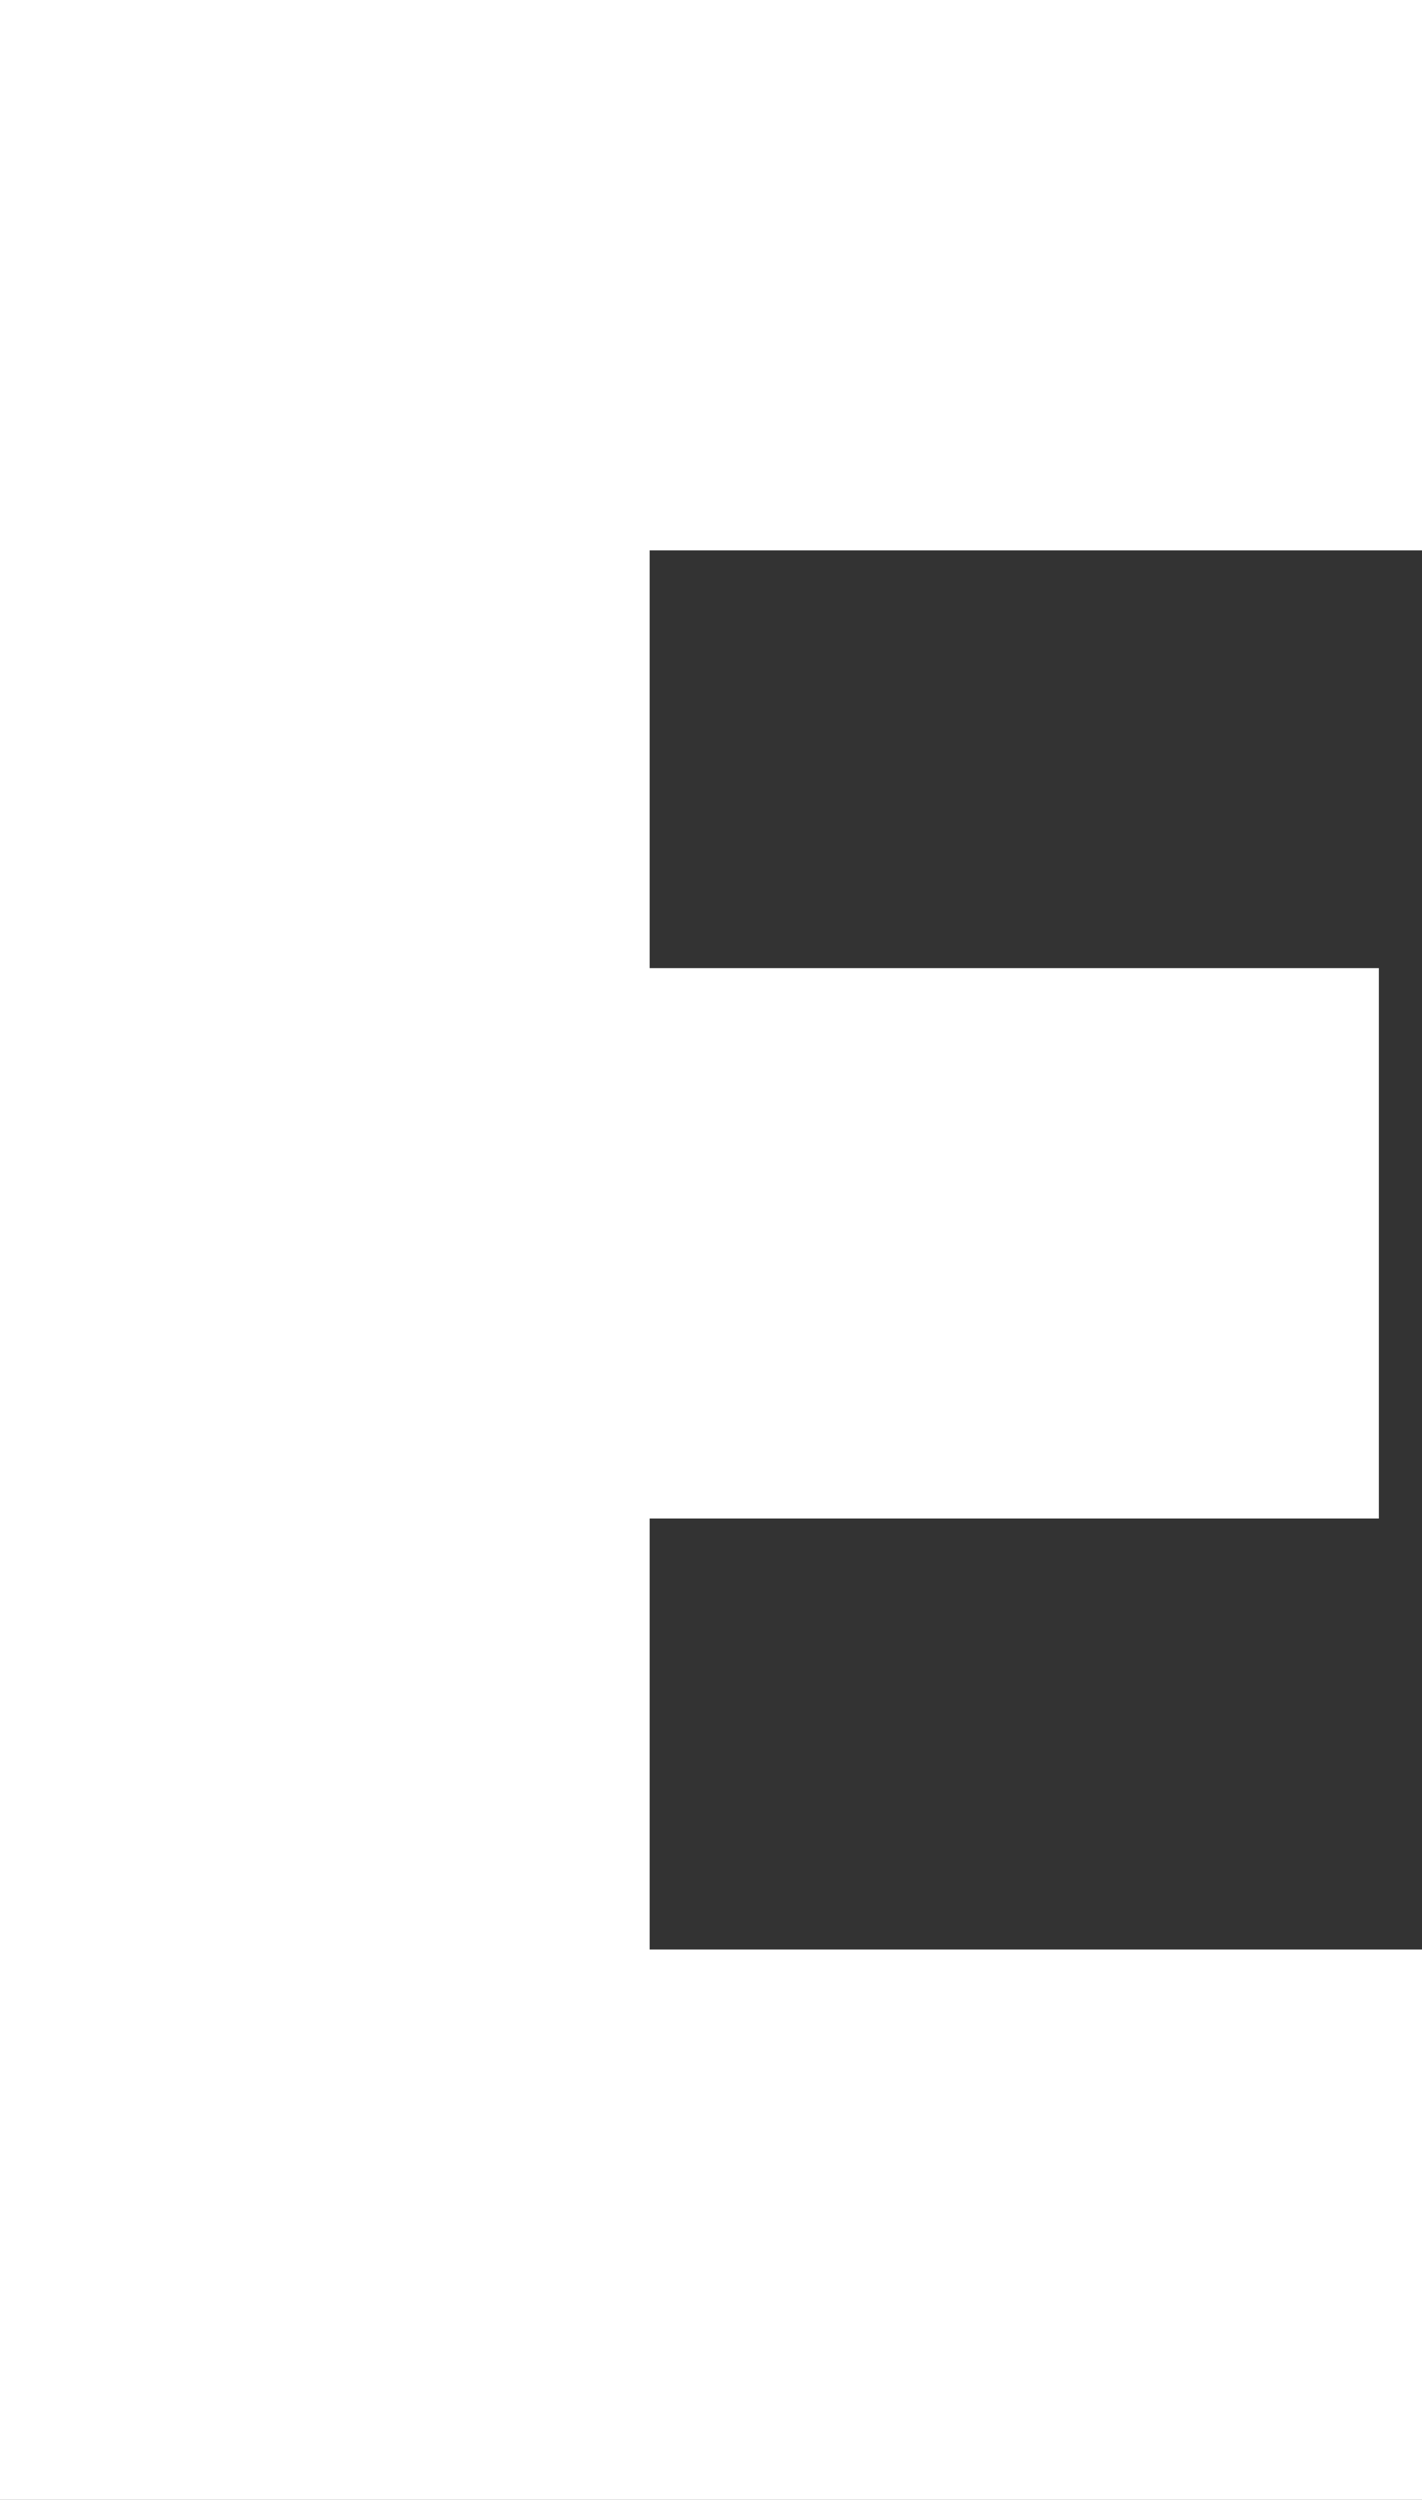 <svg xmlns="http://www.w3.org/2000/svg" viewBox="0 0 63.63 111.83"><rect x="0" y="0" width="63.63" height="111.83" fill="#333333" stroke="none"/><g id="Layer_2" data-name="Layer 2"><g id="Layer_1-2" data-name="Layer 1"><g id="Creative_Developer" data-name="Creative Developer"><g id="Devloper"><path fill="#fff" d="M63.63,24.62H29.07V43.31H61.7V67.93H29.07V87.21H63.63v24.62H0V0H63.63Z"/></g></g></g></g></svg>